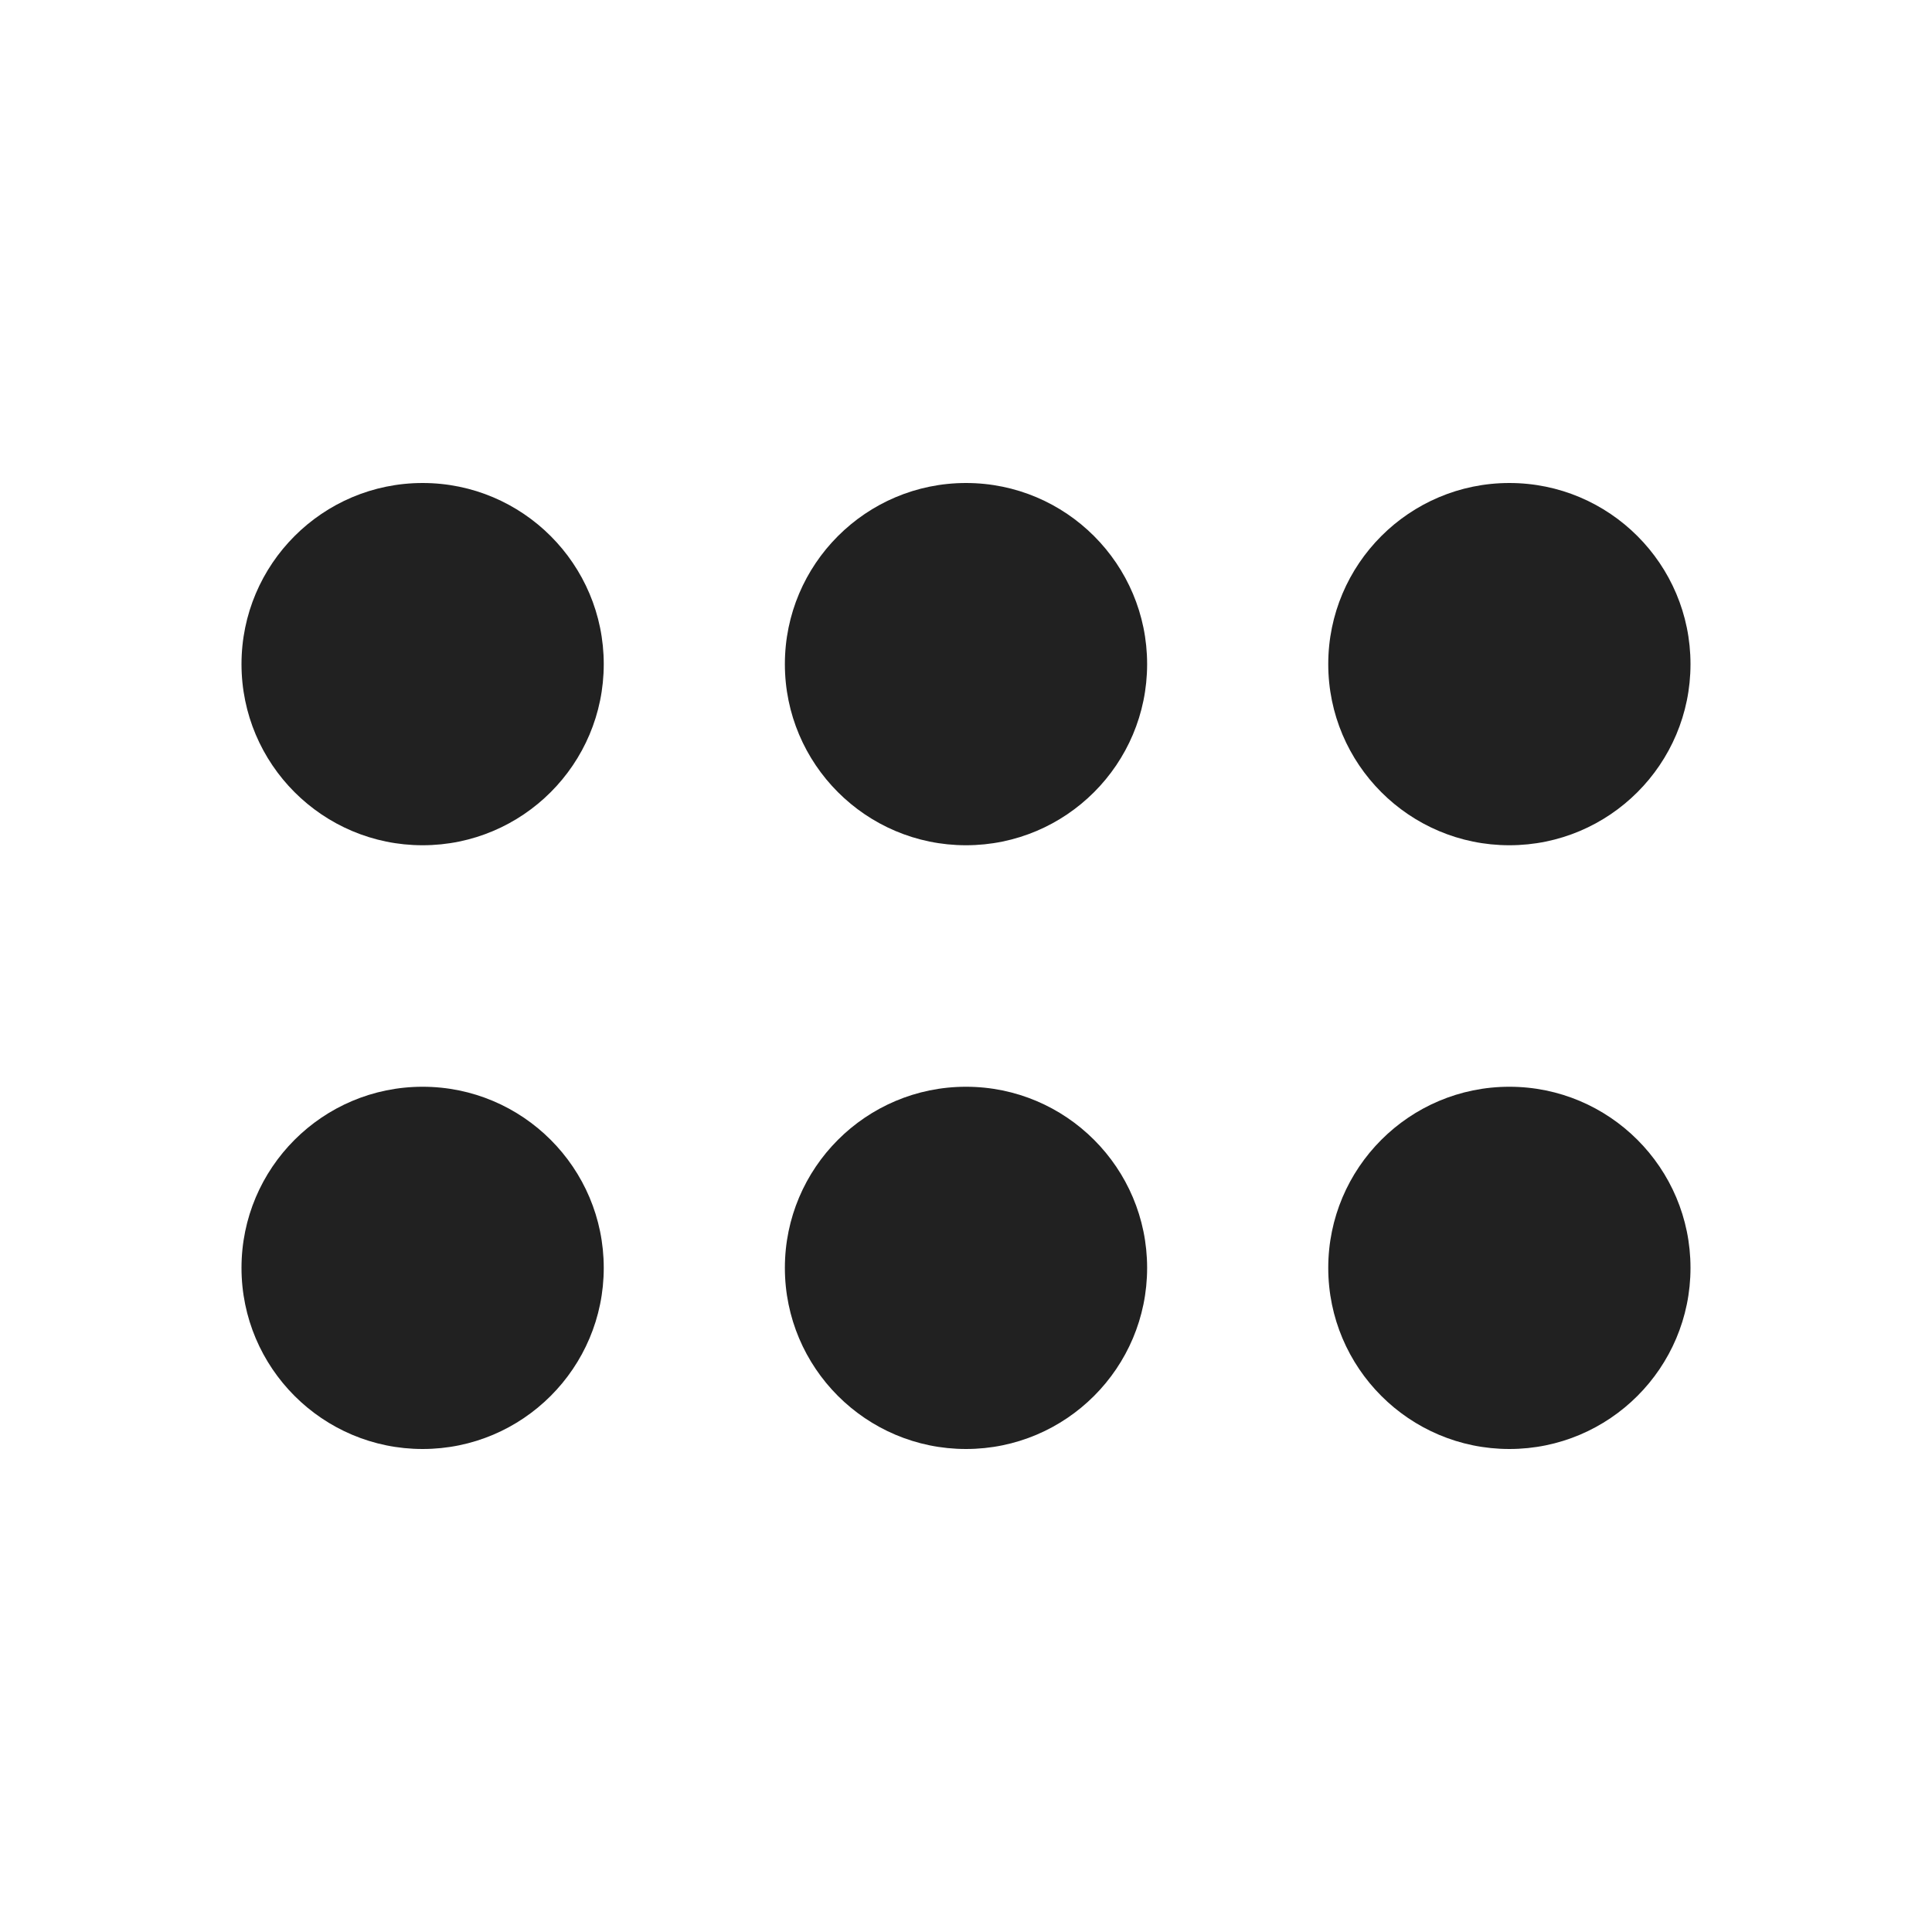 <svg viewBox="0 0 16 16" fill="none" xmlns="http://www.w3.org/2000/svg" height="1em" width="1em">
  <path d="M11 5.5C11 6.328 11.672 7 12.5 7C13.328 7 14 6.328 14 5.5C14 4.672 13.328 4 12.5 4C11.672 4 11 4.672 11 5.5ZM6.5 5.5C6.5 6.328 7.172 7 8 7C8.828 7 9.5 6.328 9.5 5.5C9.5 4.672 8.828 4 8 4C7.172 4 6.5 4.672 6.5 5.5ZM3.5 7C2.672 7 2 6.328 2 5.5C2 4.672 2.672 4 3.5 4C4.328 4 5 4.672 5 5.5C5 6.328 4.328 7 3.5 7ZM11 10.5C11 11.328 11.672 12 12.5 12C13.328 12 14 11.328 14 10.5C14 9.672 13.328 9 12.5 9C11.672 9 11 9.672 11 10.5ZM8 12C7.172 12 6.5 11.328 6.5 10.5C6.5 9.672 7.172 9 8 9C8.828 9 9.5 9.672 9.5 10.5C9.5 11.328 8.828 12 8 12ZM2 10.5C2 11.328 2.672 12 3.5 12C4.328 12 5 11.328 5 10.5C5 9.672 4.328 9 3.5 9C2.672 9 2 9.672 2 10.5Z" fill="#212121"/>
</svg>
